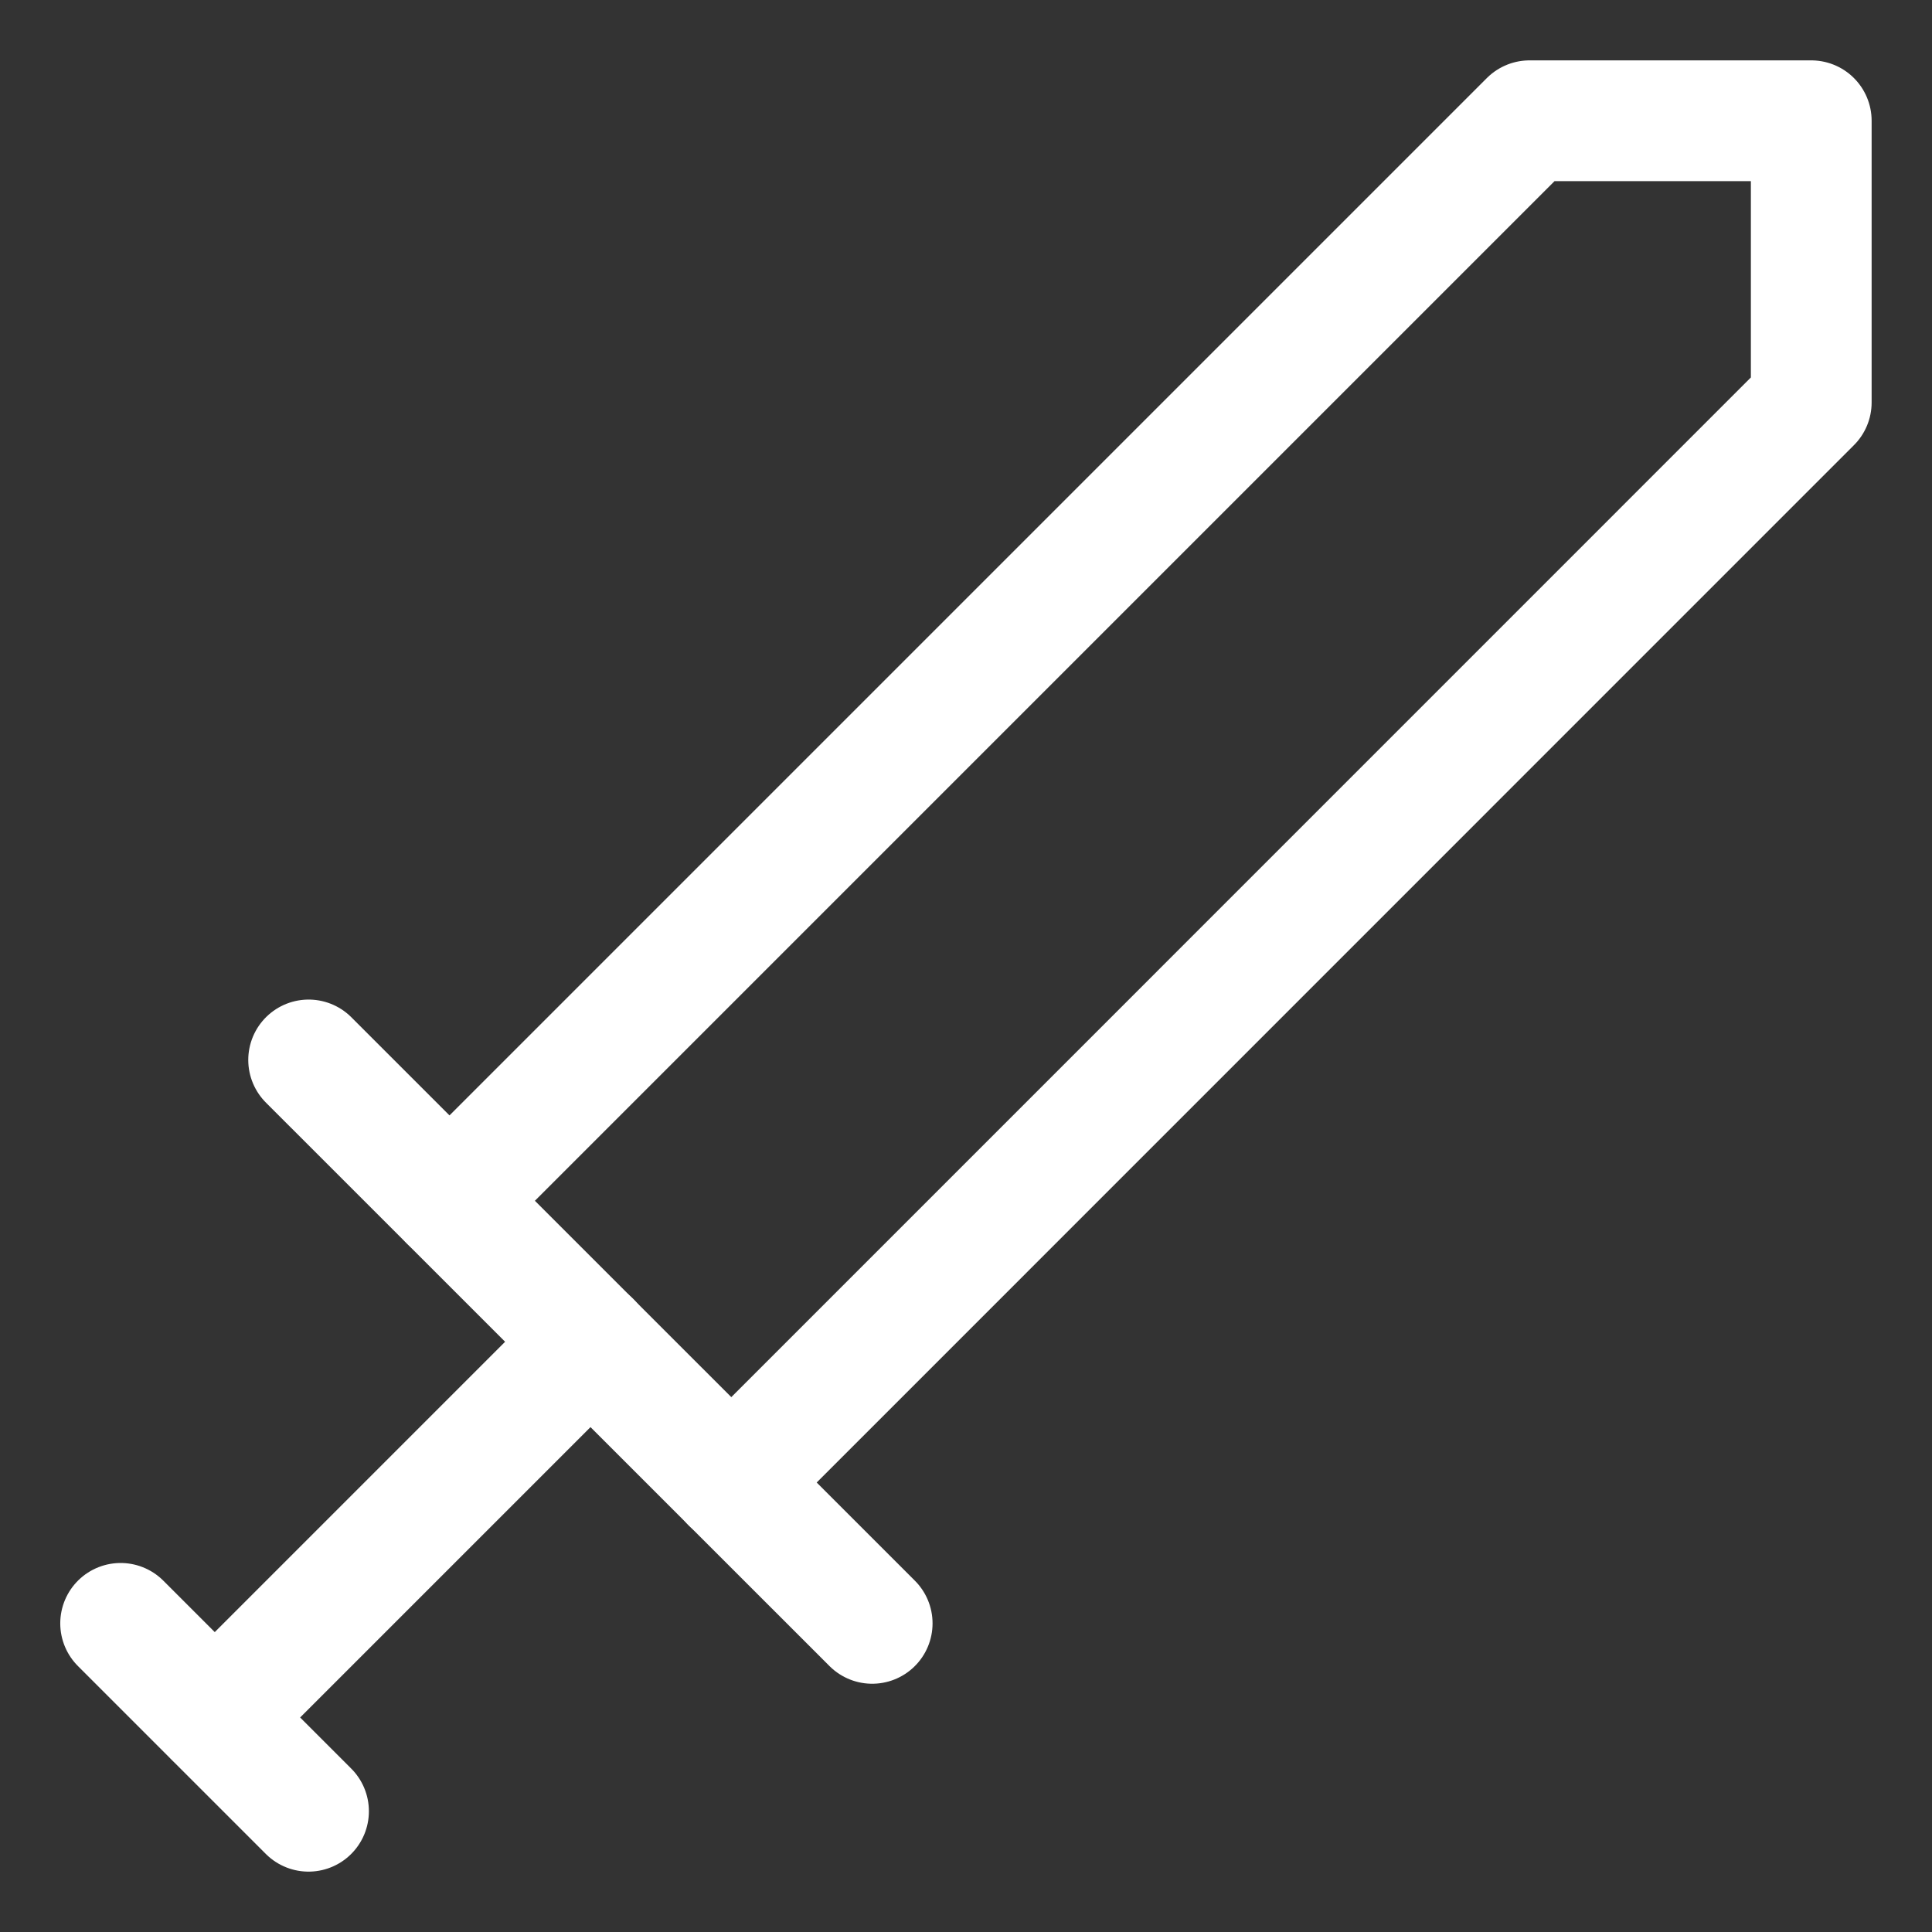 <svg width="16" height="16" viewBox="0 0 16 16" fill="none" xmlns="http://www.w3.org/2000/svg">
<rect x="0" y="0" width="16" height="16" fill="#333333" stroke="none"/>
<path d="M6.056 12.278L15 3.333V1H12.667L3.723 9.944" stroke="white" stroke-linecap="round" stroke-linejoin="round"/>
<path d="M7.223 13.444L2.556 8.778" stroke="white" stroke-linecap="round" stroke-linejoin="round"/>
<path d="M4.891 11.111L1.78 14.222" stroke="white" stroke-linecap="round" stroke-linejoin="round"/>
<path d="M2.555 15L0.999 13.444" stroke="white" stroke-linecap="round" stroke-linejoin="round"/>
</svg>

